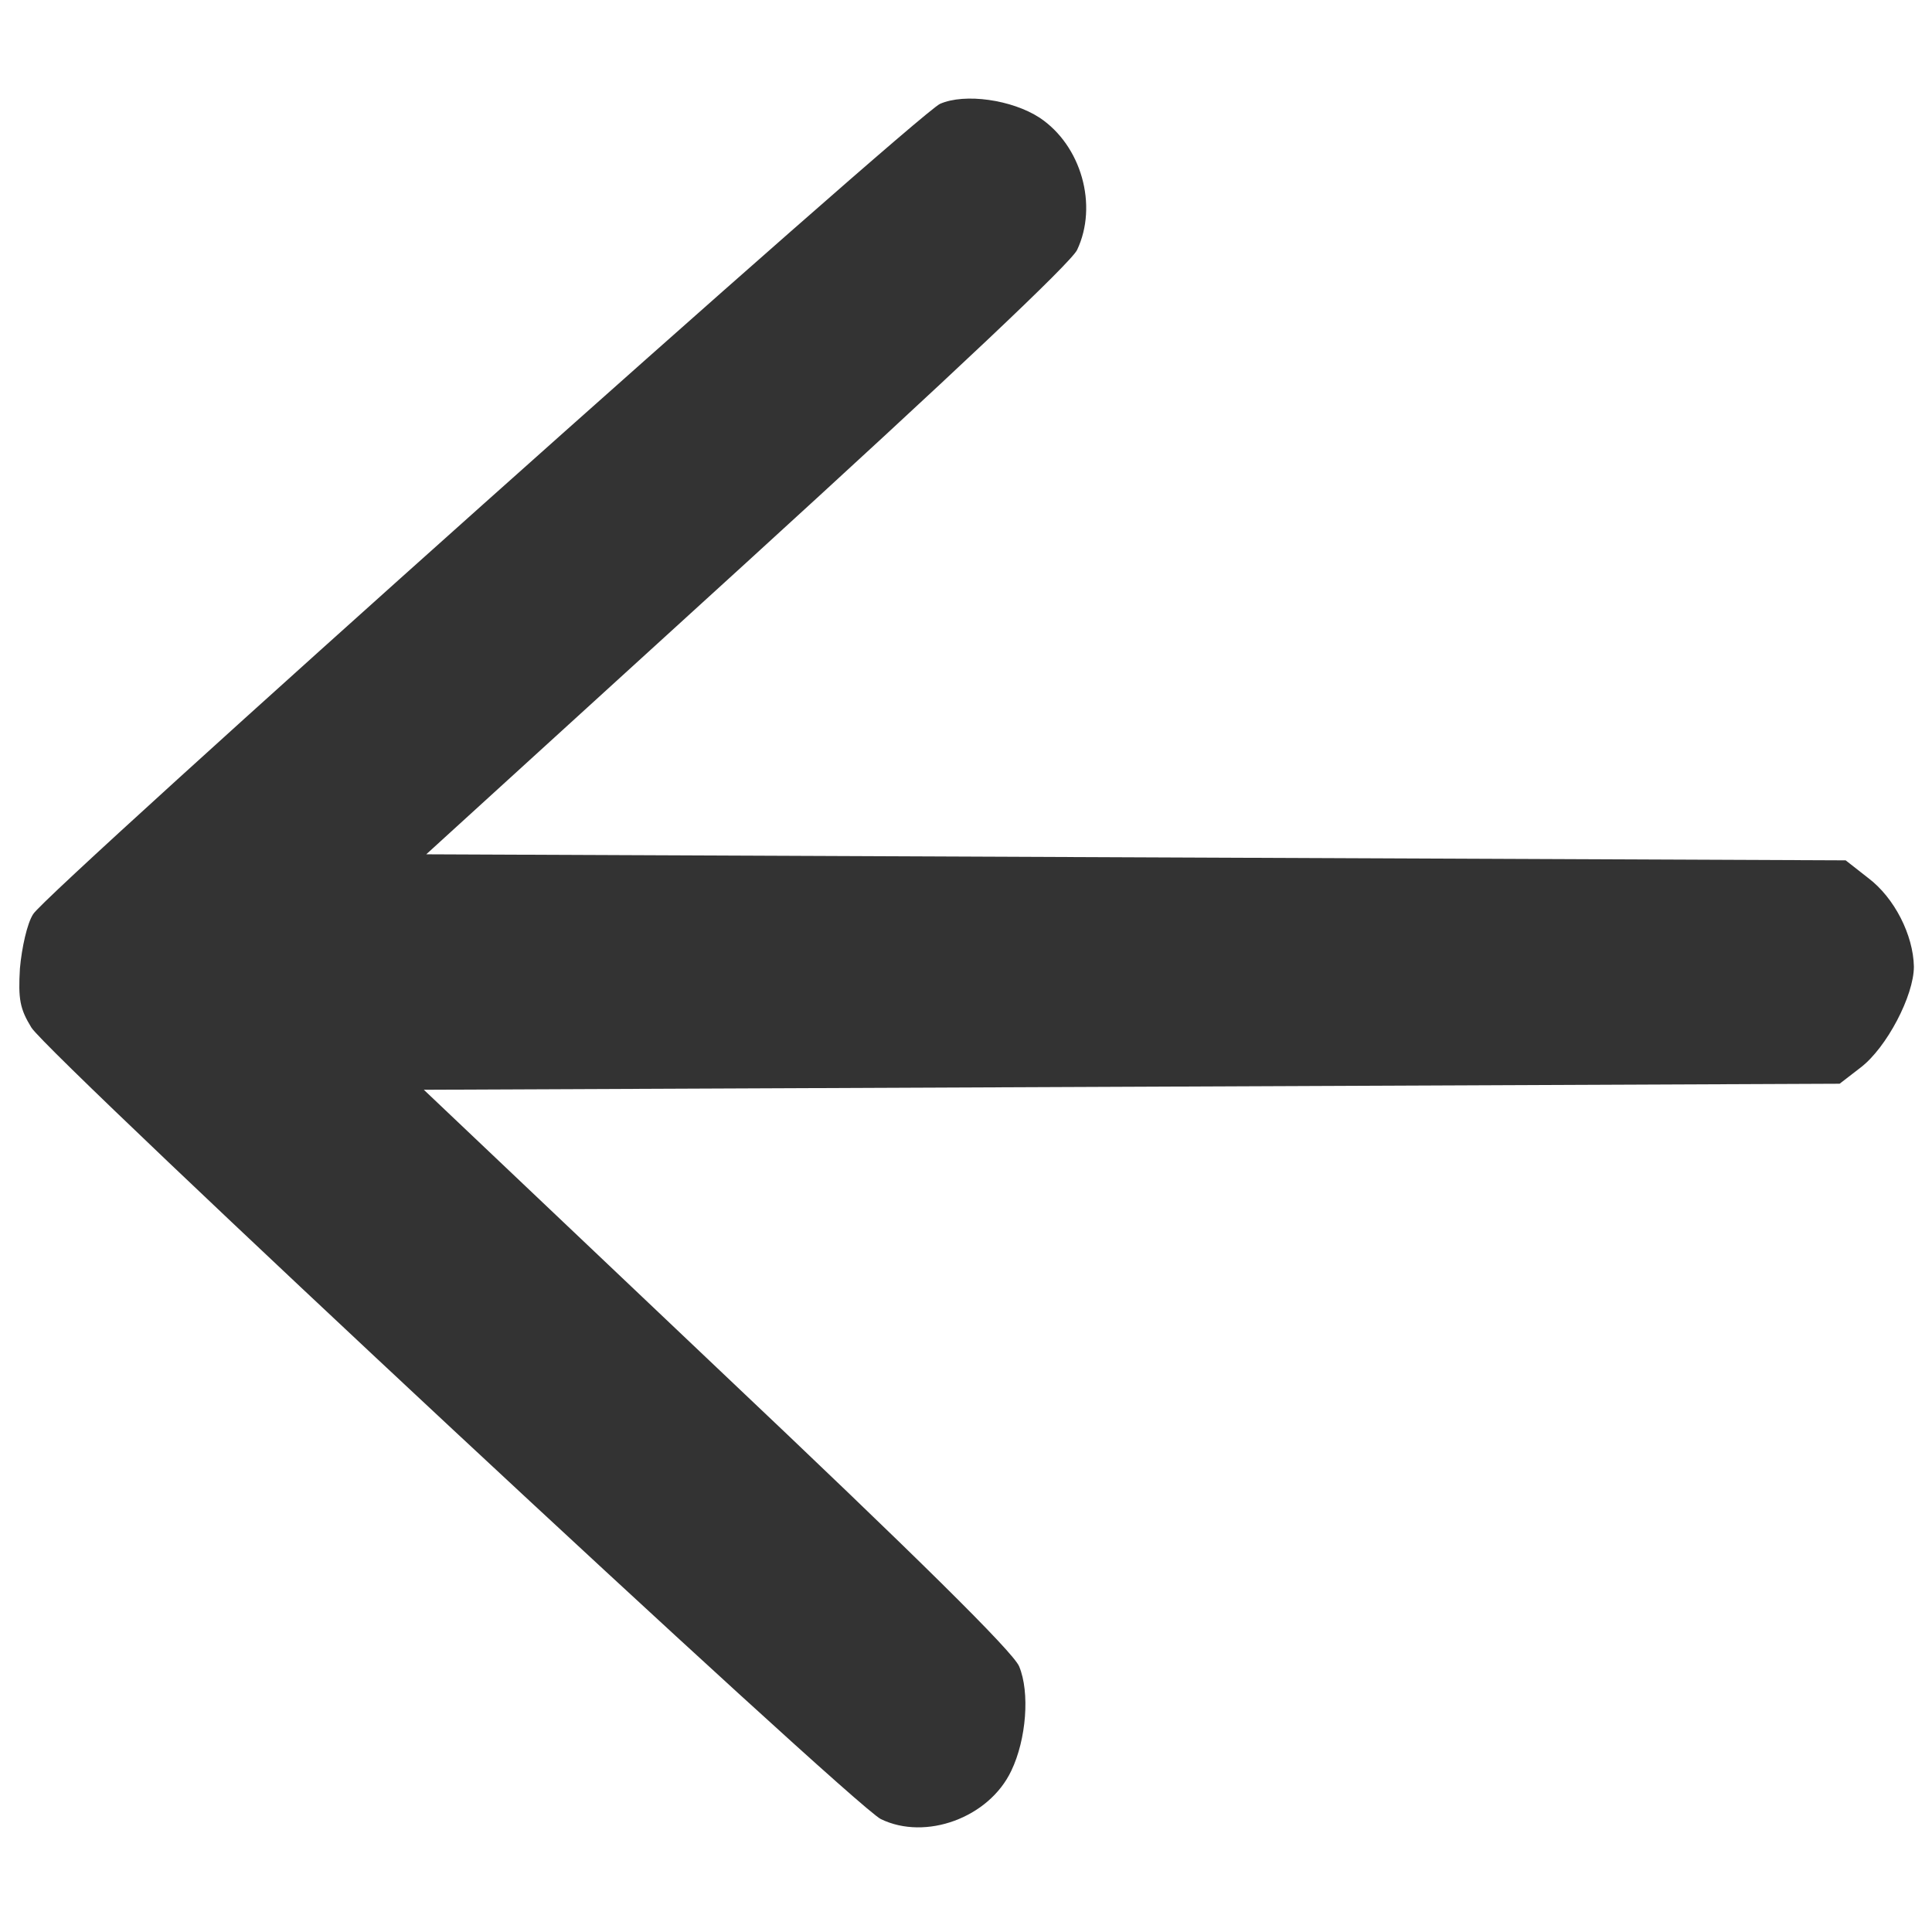 <?xml version="1.0" standalone="no"?>
<!DOCTYPE svg PUBLIC "-//W3C//DTD SVG 20010904//EN"
 "http://www.w3.org/TR/2001/REC-SVG-20010904/DTD/svg10.dtd">
<svg version="1.0" xmlns="http://www.w3.org/2000/svg"
 width="320pt" height="320pt" viewBox="0 0 320 320"
 preserveAspectRatio="xMidYMid meet">

<g transform="translate(0,320) scale(0.1,-0.1)"
fill="#333" stroke="none">
<path d="M1557 3028 c-38 -17 -1480 -1305 -1502 -1342 -10 -15 -19 -56 -22
-90 -3 -51 0 -67 19 -98 31 -49 1360 -1288 1407 -1311 74 -36 179 2 216 80 25
52 31 130 13 173 -10 24 -169 181 -501 495 l-485 460 1172 5 1173 5 35 27 c43
33 88 119 88 167 -1 52 -32 114 -76 147 l-37 29 -1176 5 -1175 5 530 483 c343
313 537 496 548 518 35 74 7 173 -62 219 -46 30 -124 41 -165 23z"/>
</g>
</svg>
